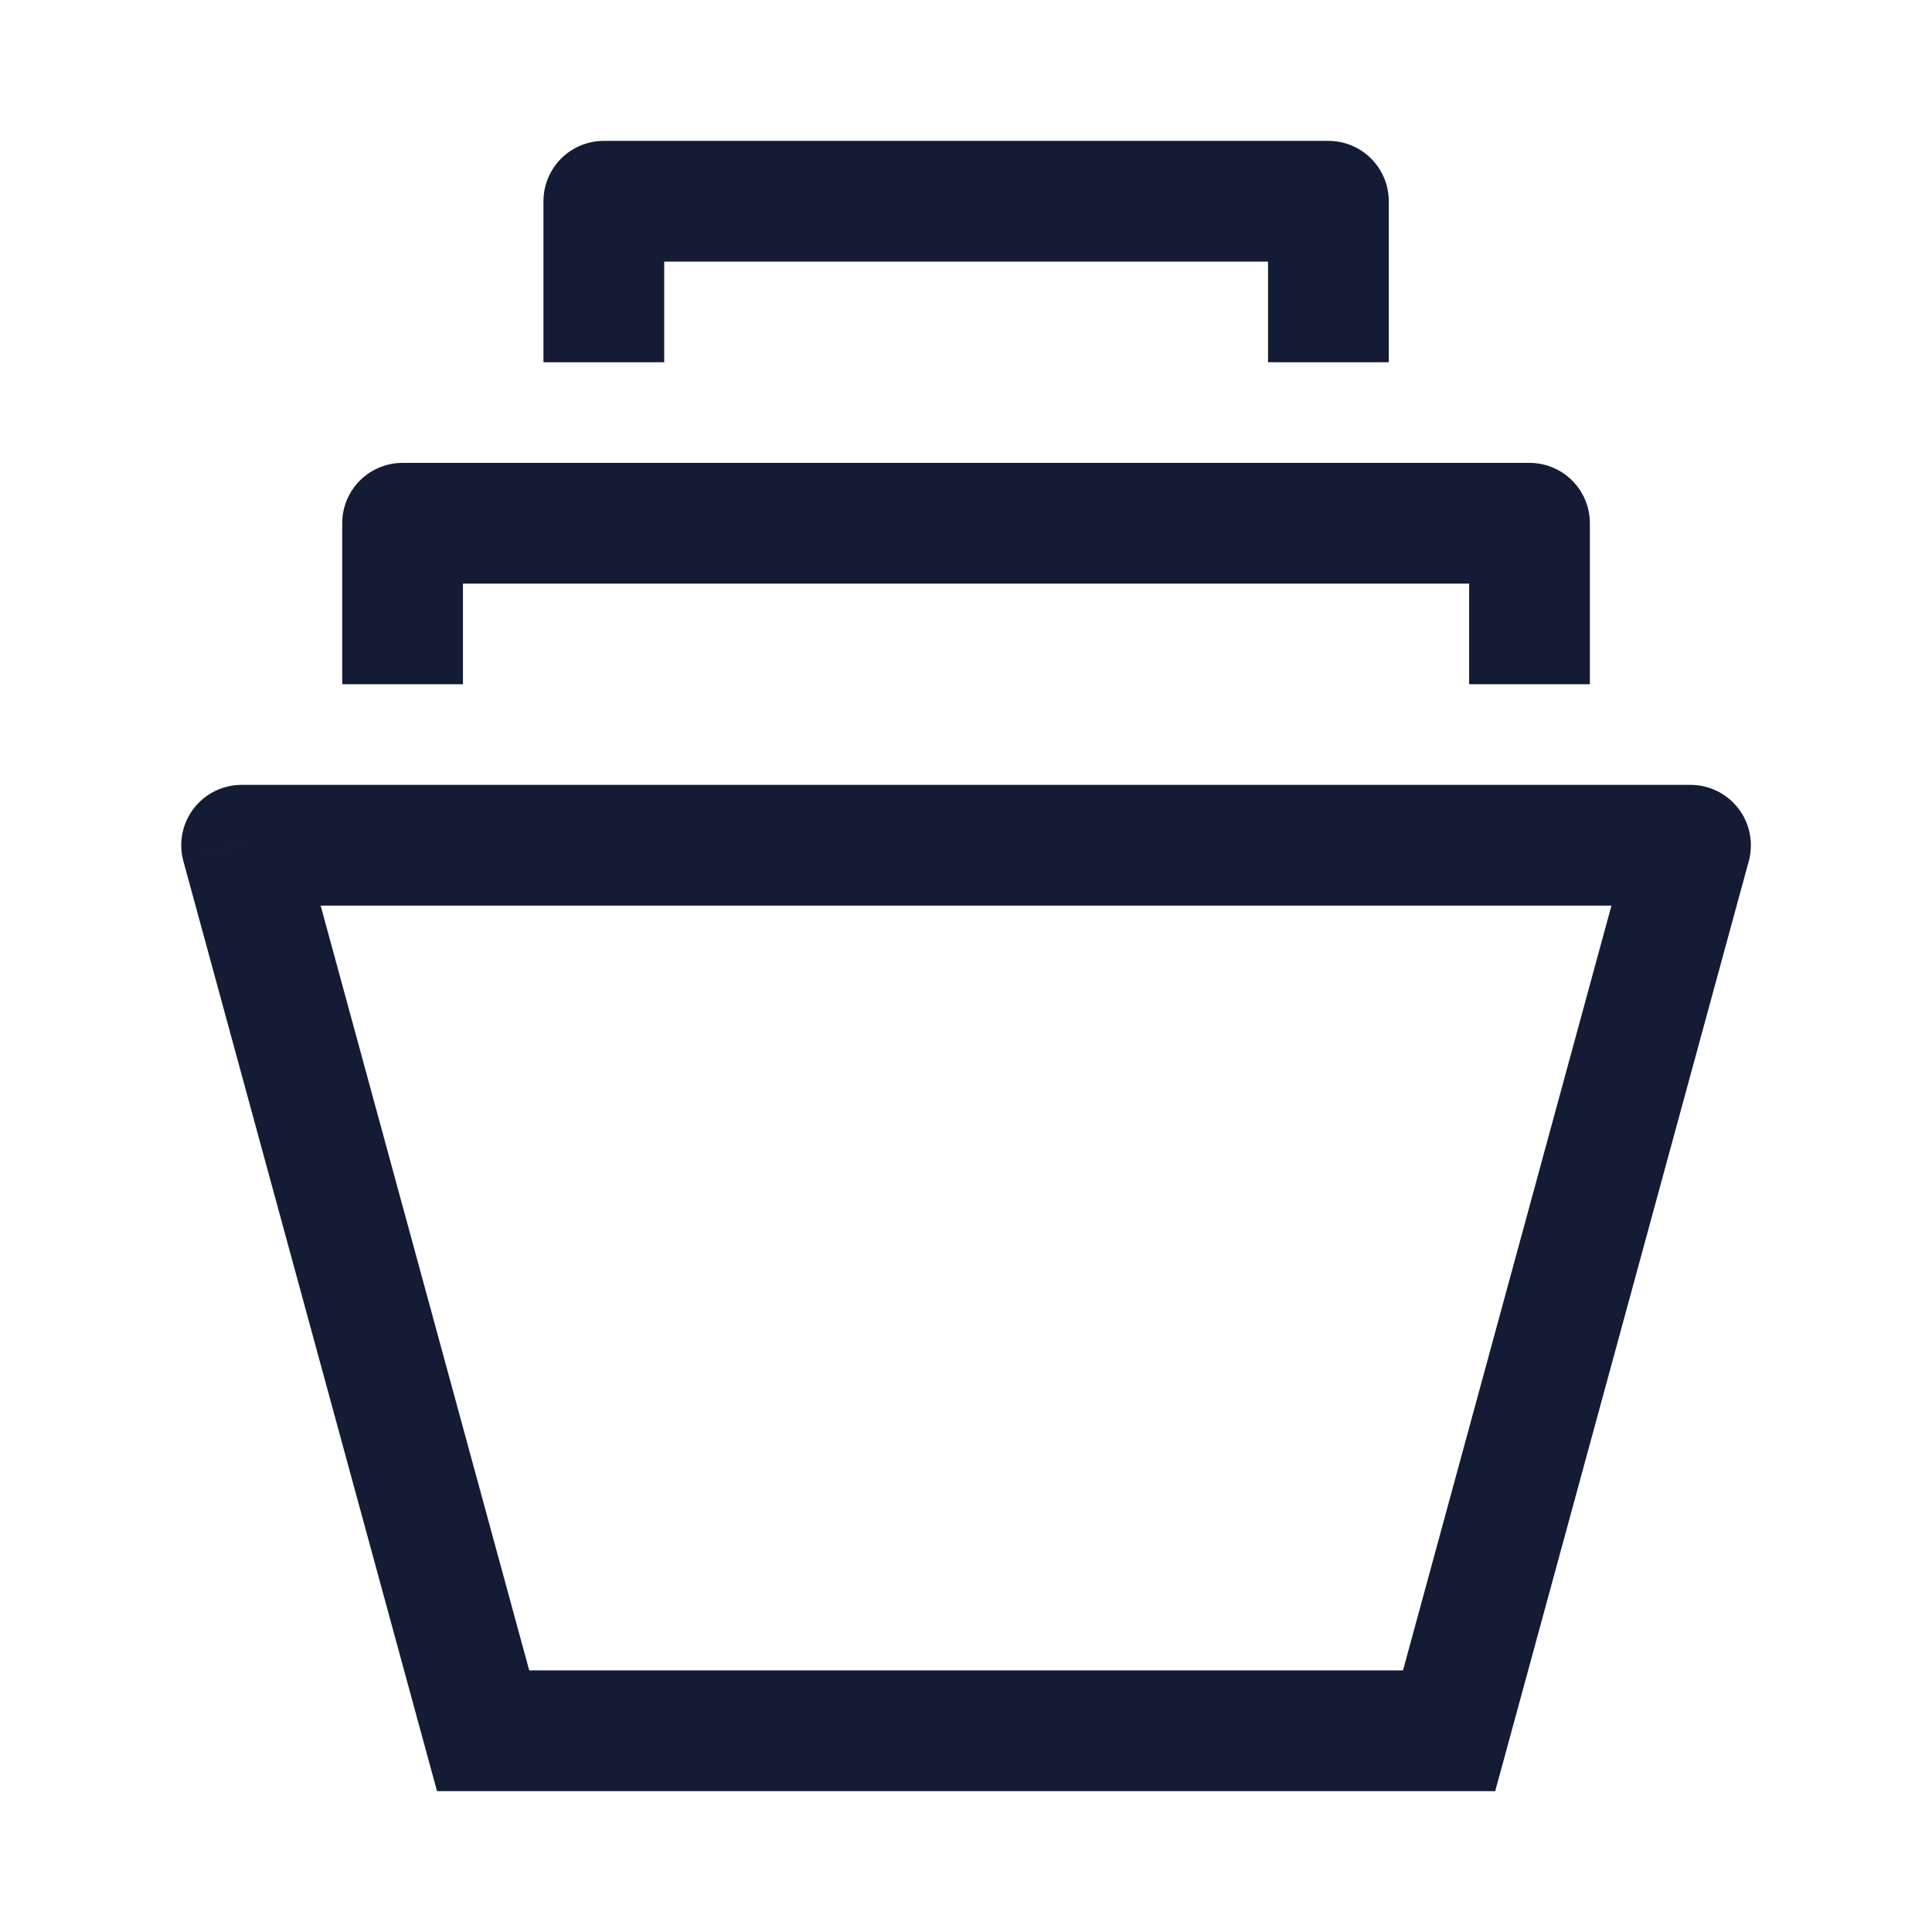 <svg width="24" height="24" viewBox="0 0 24 24" fill="none" xmlns="http://www.w3.org/2000/svg">
<path d="M19 8.5V6.5L5.001 6.5V8.5" stroke="#141B34" stroke-width="1.5" stroke-linejoin="round"/>
<path d="M16.502 4.5V2.5L7.501 2.5V4.5" stroke="#141B34" stroke-width="1.5" stroke-linejoin="round"/>
<path d="M6.001 21.5L5.278 21.697L5.429 22.25H6.001L6.001 21.5ZM3.001 10.5V9.75C2.768 9.75 2.547 9.859 2.405 10.045C2.264 10.23 2.216 10.472 2.278 10.697L3.001 10.5ZM18.002 21.5V22.25H18.574L18.725 21.697L18.002 21.5ZM21 10.5L21.724 10.697C21.785 10.472 21.738 10.23 21.596 10.045C21.454 9.859 21.234 9.75 21 9.75V10.5ZM6.725 21.303L3.725 10.303L2.278 10.697L5.278 21.697L6.725 21.303ZM18.725 21.697L21.724 10.697L20.276 10.303L17.278 21.303L18.725 21.697ZM3.001 11.25H21V9.75H3.001V11.25ZM6.001 22.25L18.002 22.25V20.75L6.001 20.75L6.001 22.25Z" fill="#141B34"/>
</svg>
